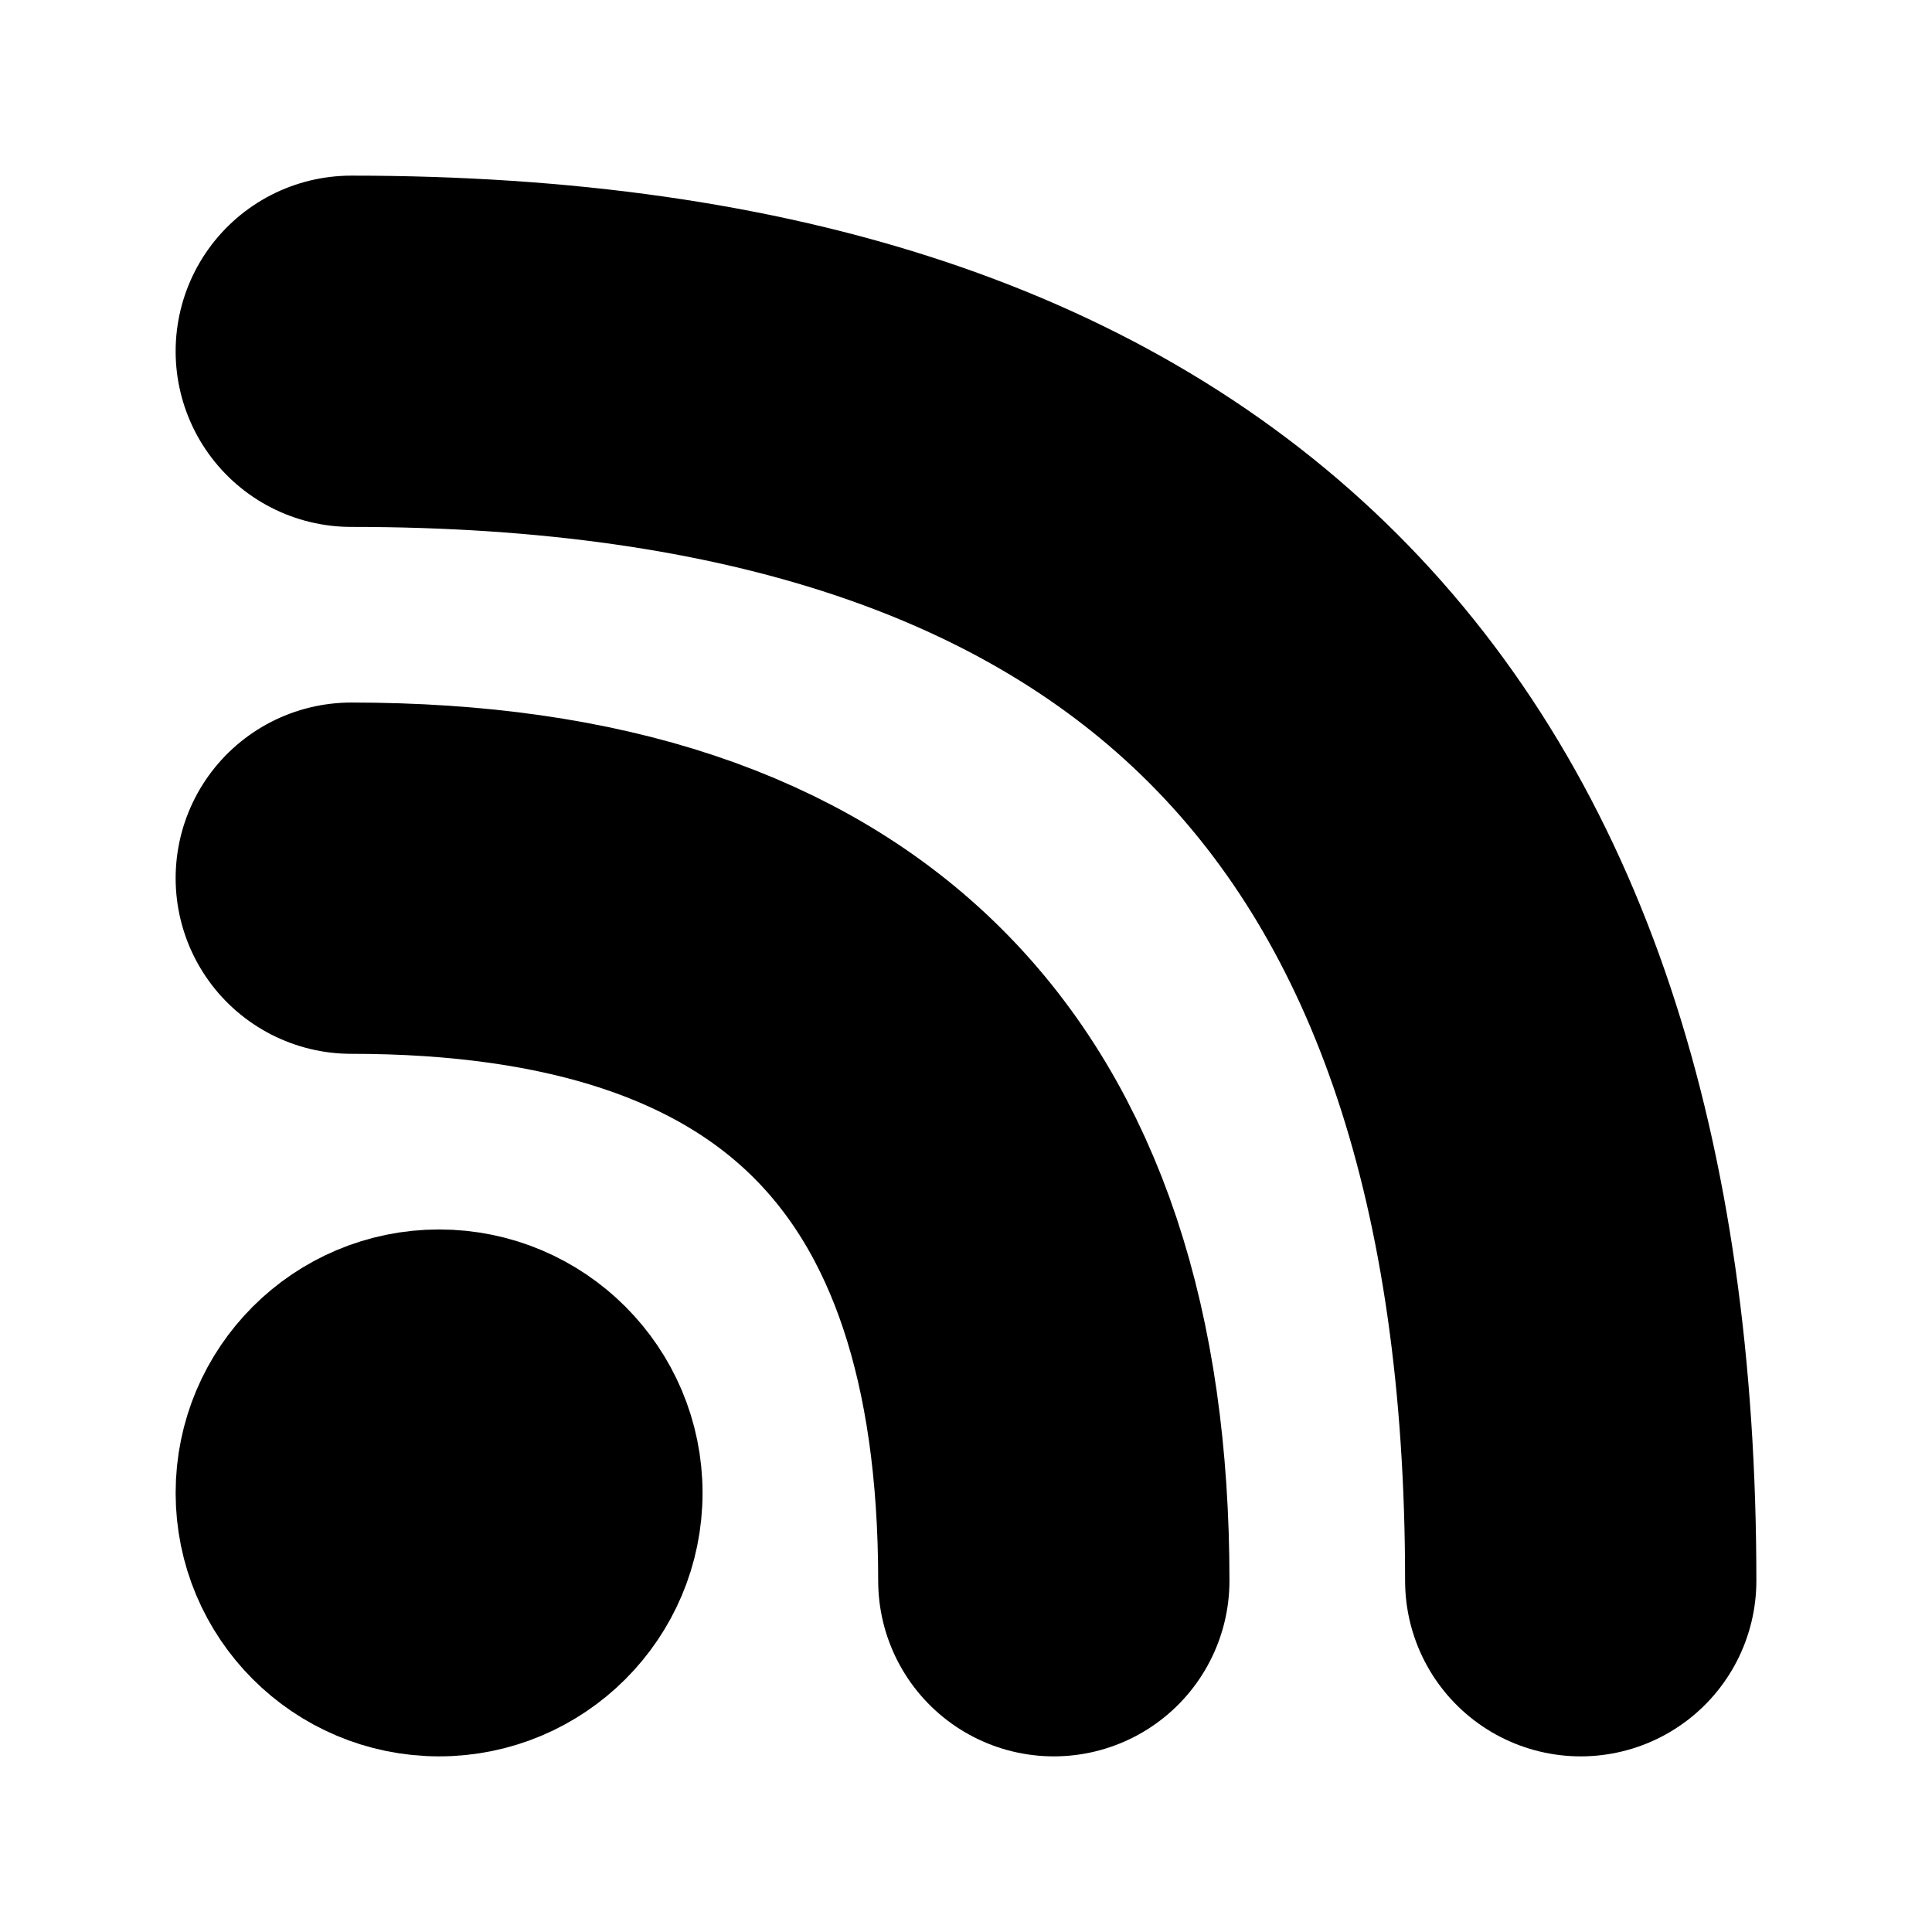 <svg xmlns="http://www.w3.org/2000/svg" viewBox="0 0 11 11">
    <title>rss feed</title>
    <g stroke="#000">
        <circle cx="2.5" cy="8.5" r="1"/>
        <g fill="none" stroke-linecap="round" stroke-width="2">
            <path d="M2,5 Q6,5 6,9"/>
            <path d="M2,2 Q9,2 9,9"/>
        </g>
    </g>
</svg>
